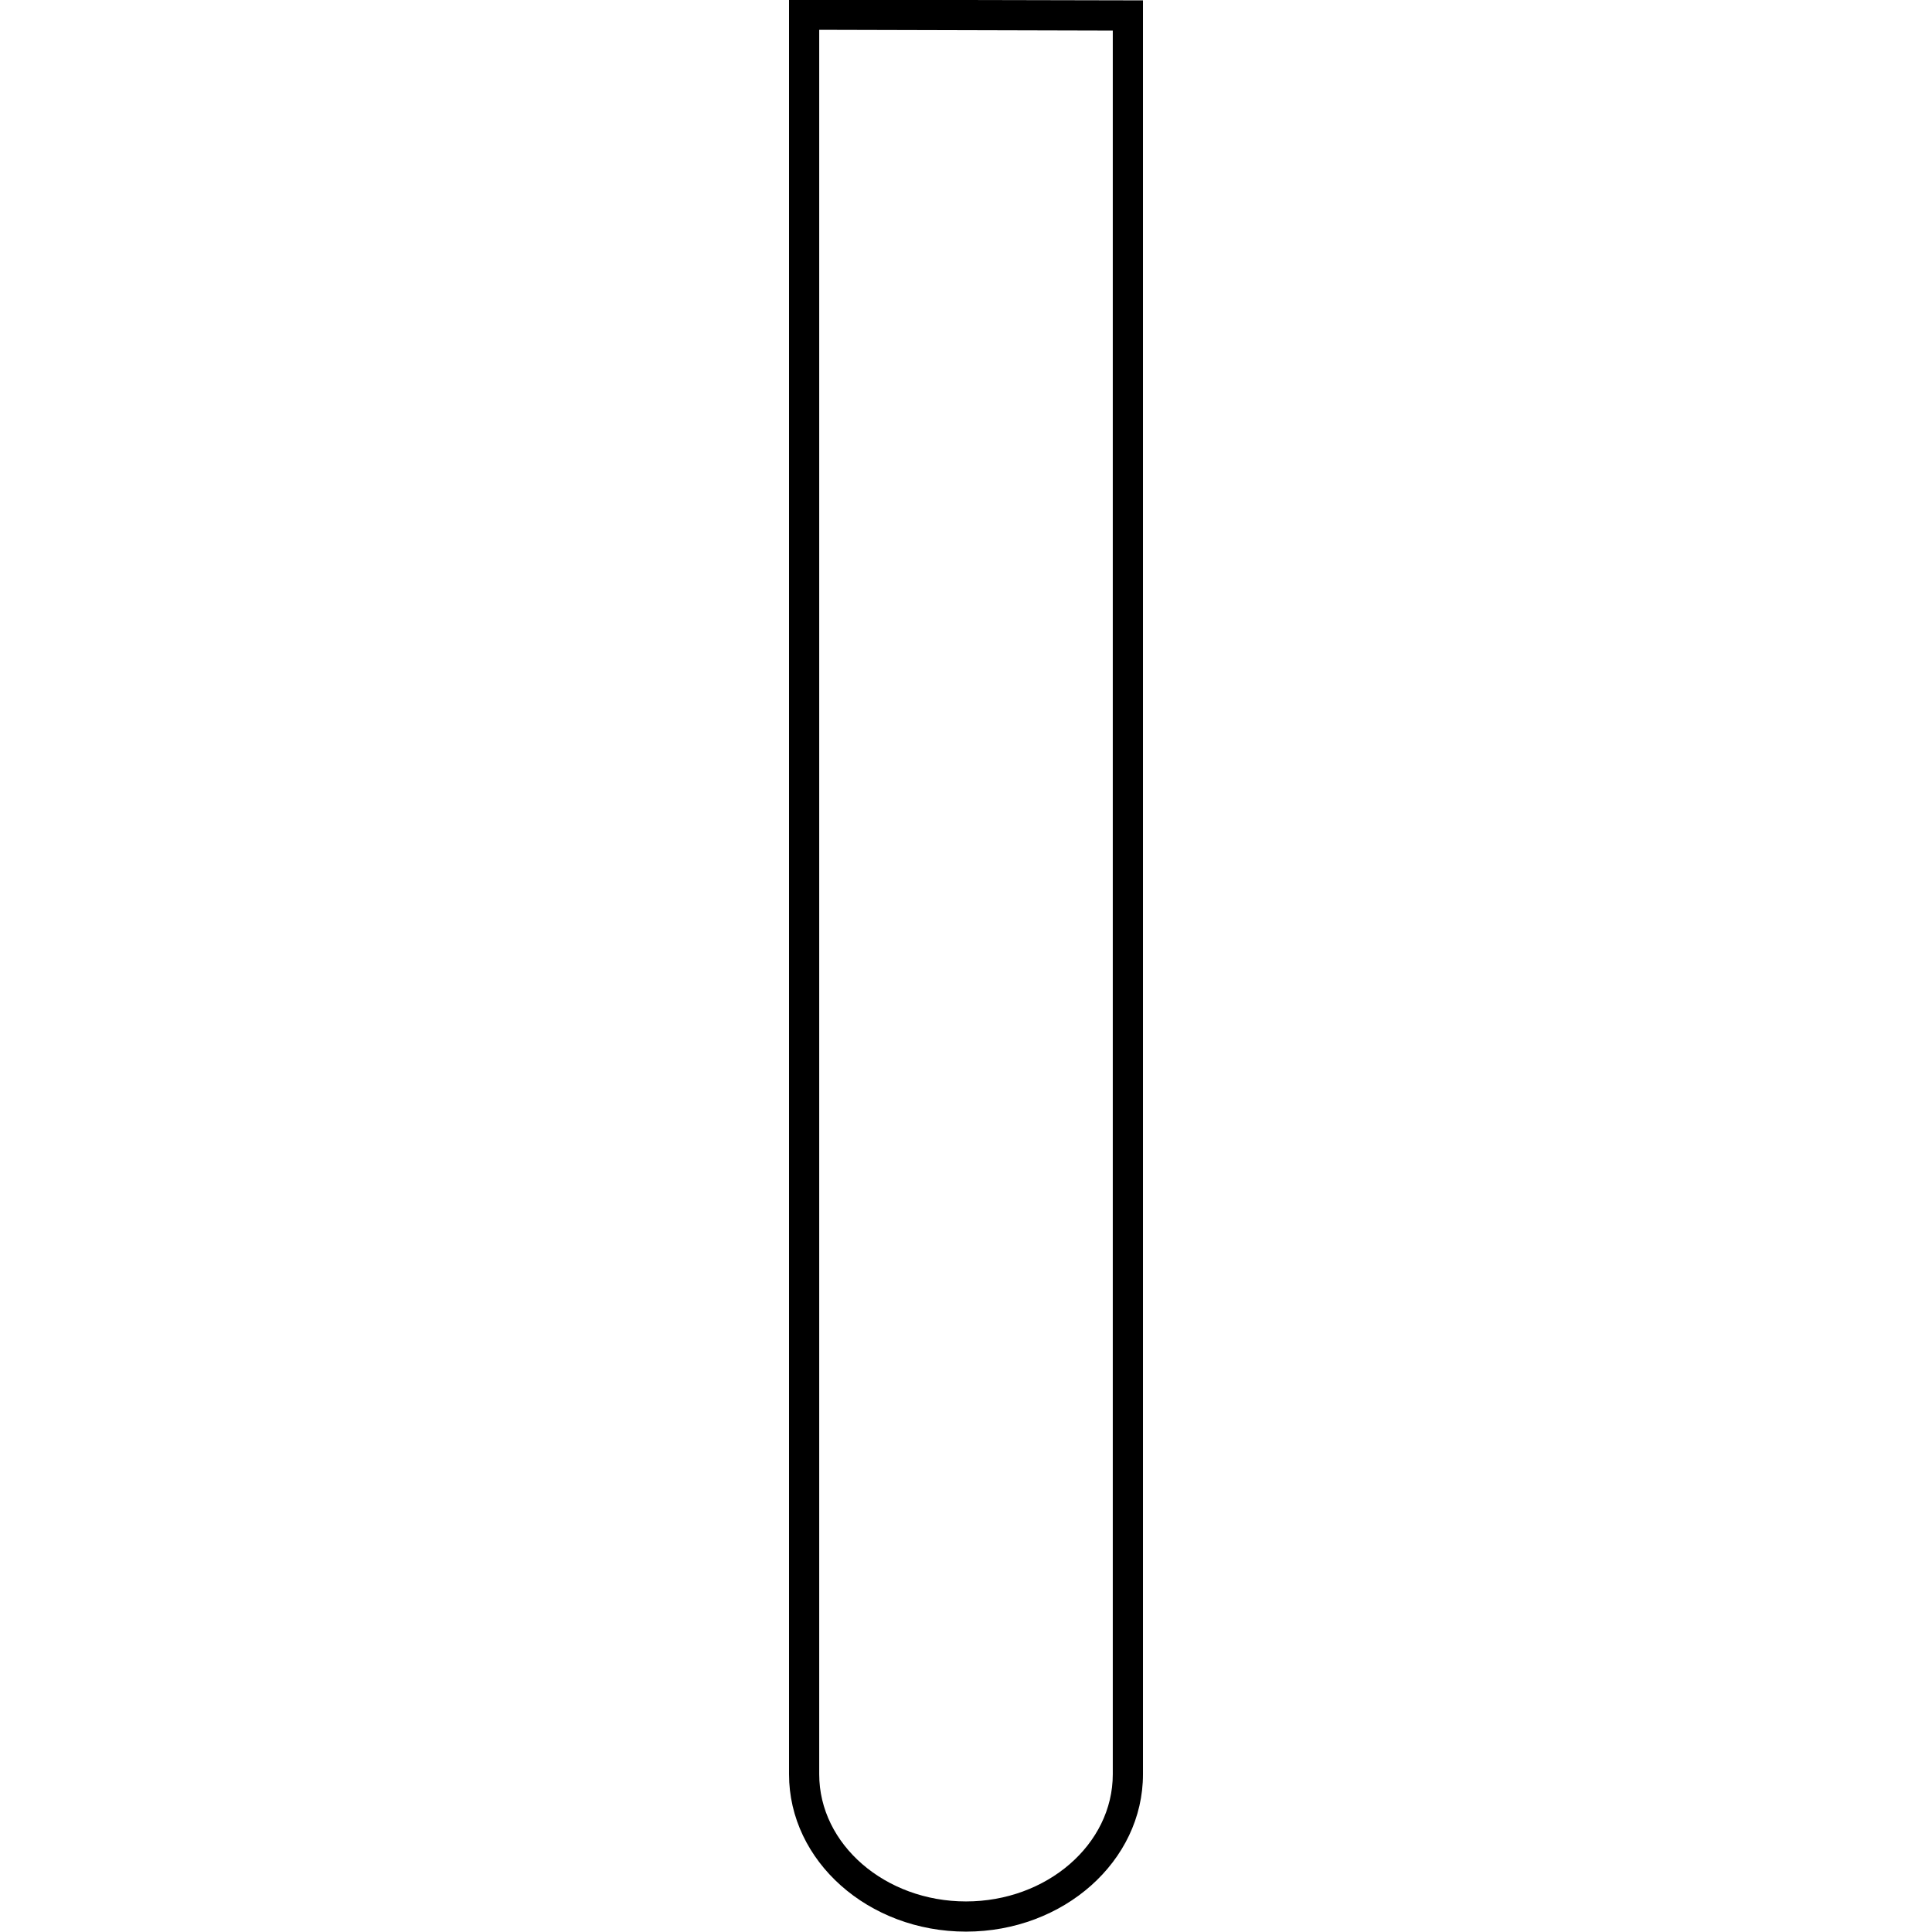 <svg version="1.1" xmlns="http://www.w3.org/2000/svg" x="0" y="0" viewBox="0 0 512 512" style="enable-background:new 0 0 512 512" xml:space="preserve"><path d="m217.1 7.9 77.8.2v462.1c0 18.6-17.5 33.7-38.9 33.7s-38.9-15.1-38.9-33.7V7.9m-8-8v470.3c0 23 21 41.7 46.9 41.7s46.9-18.7 46.9-41.7V.1l-93.8-.2z"/></svg>
